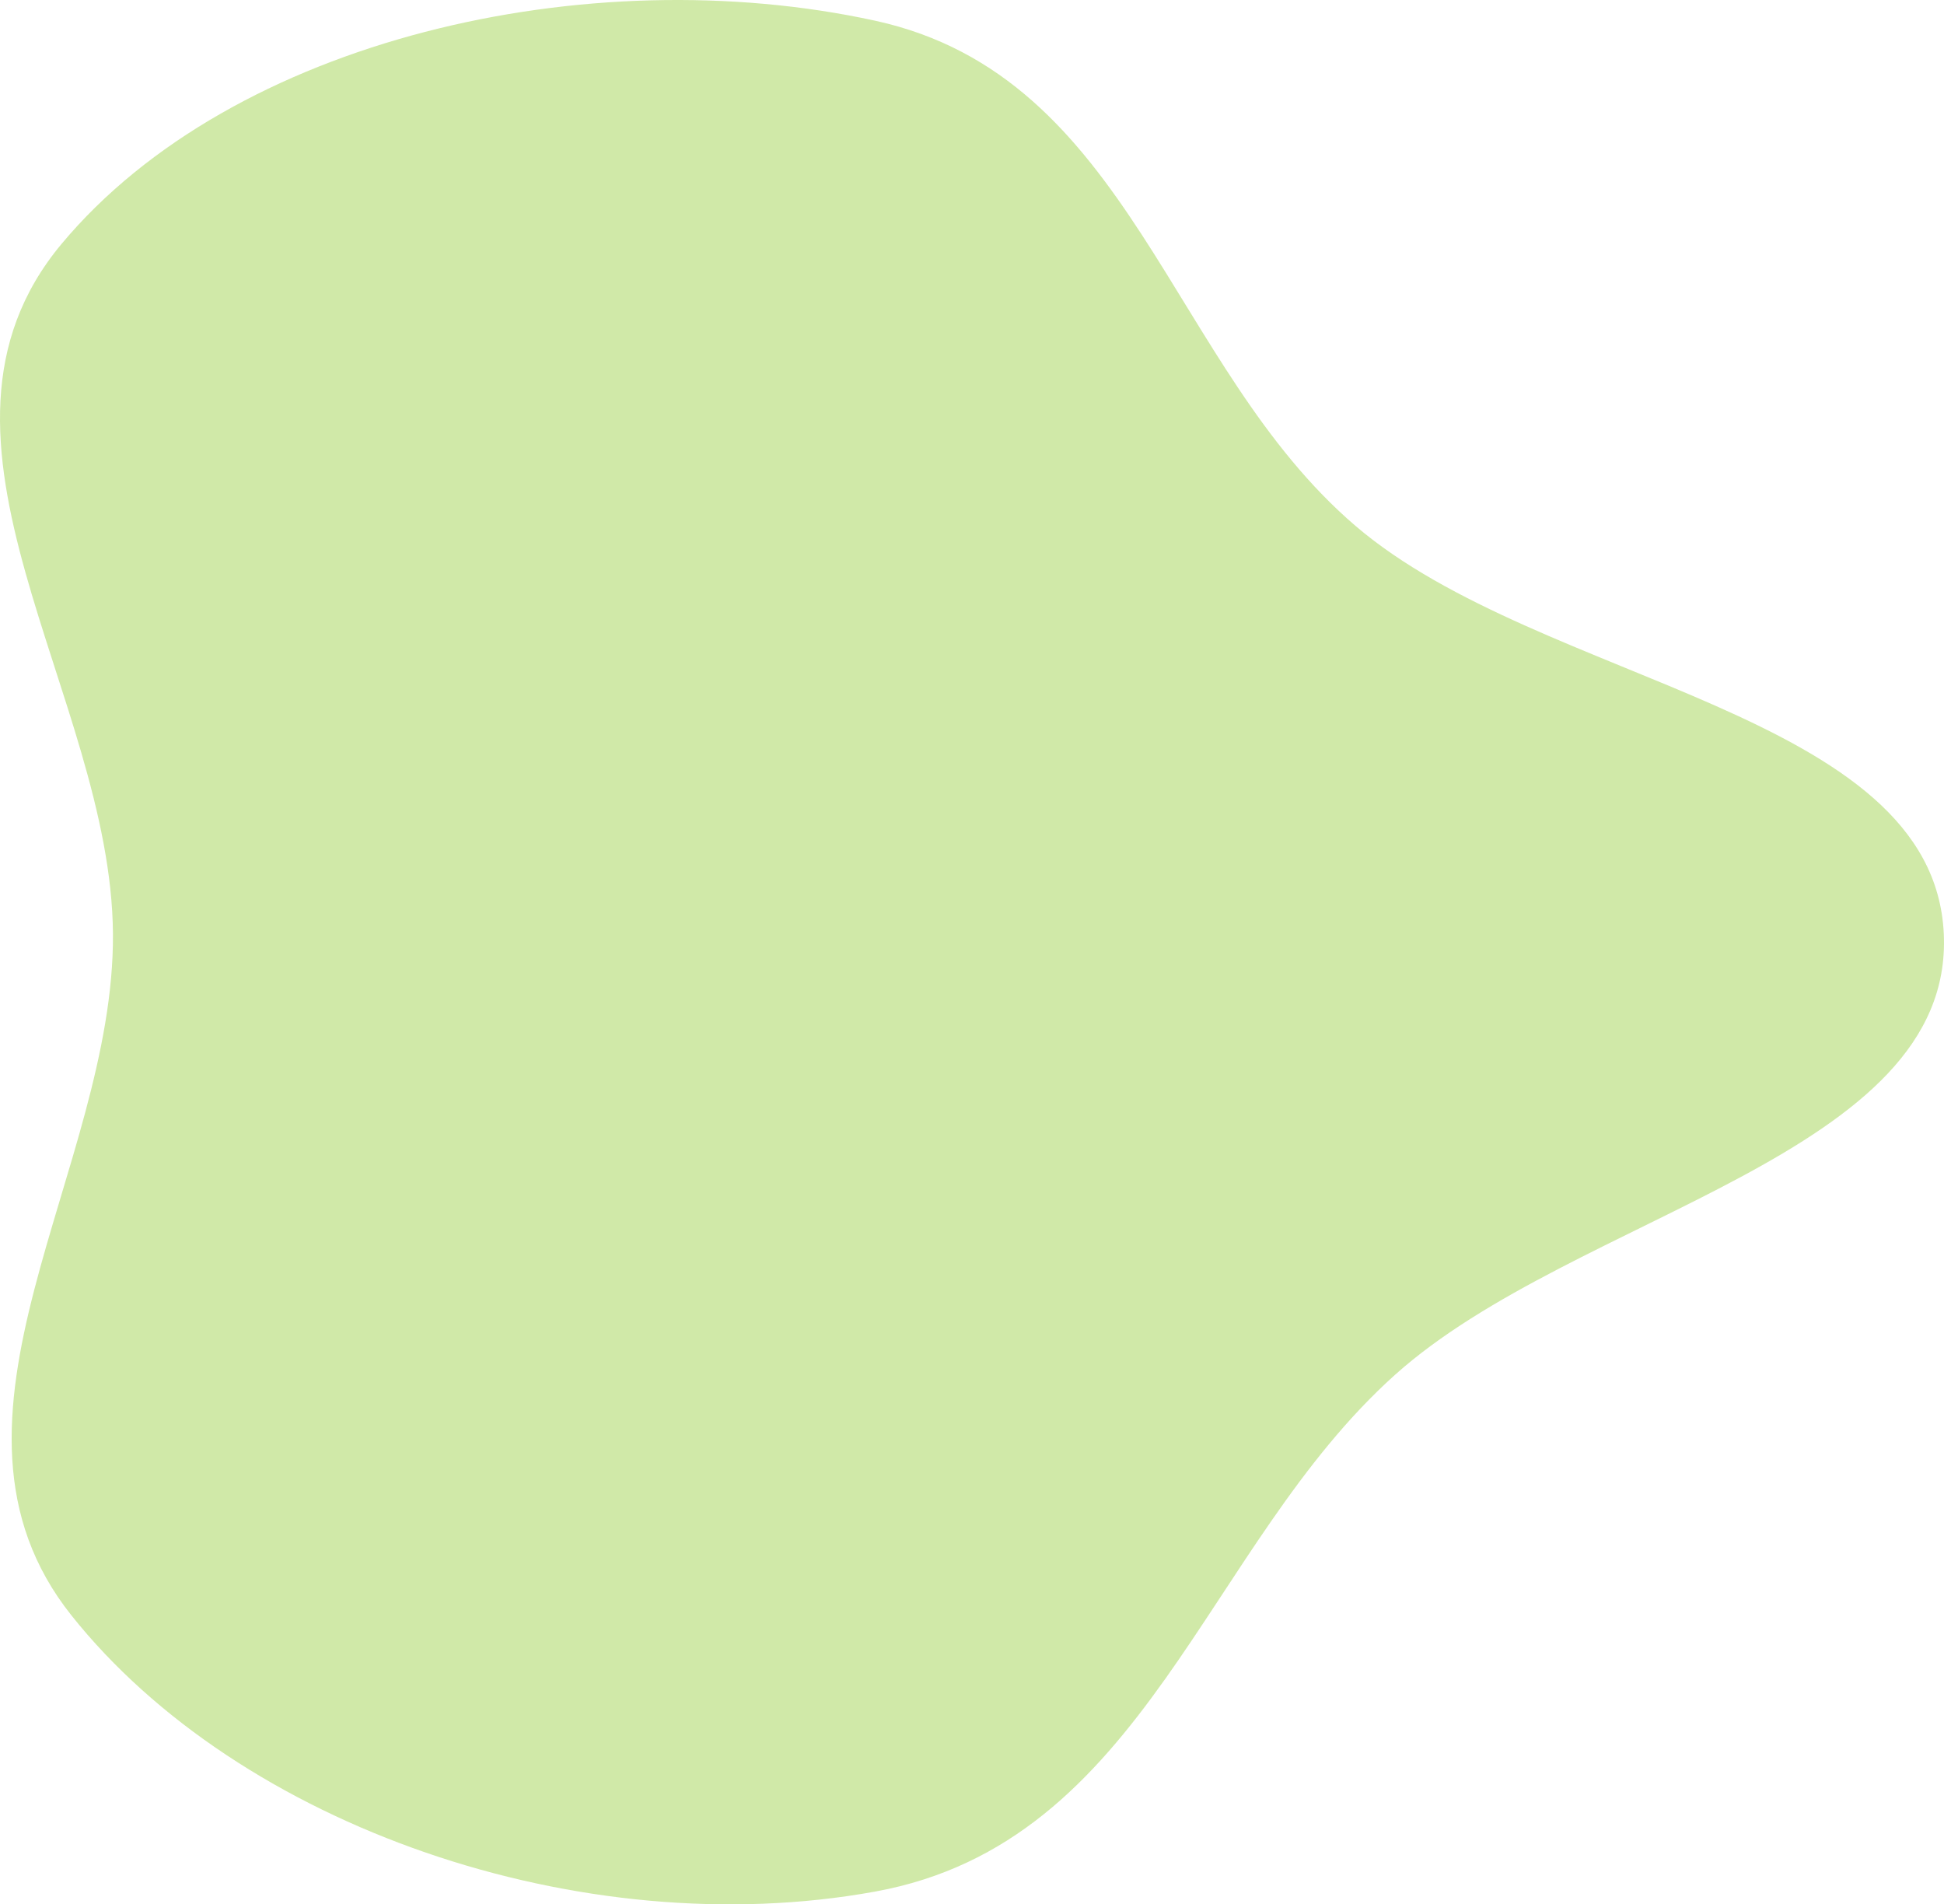 <svg width="388" height="380" viewBox="0 0 388 380" fill="none" xmlns="http://www.w3.org/2000/svg">
<path fill-rule="evenodd" clip-rule="evenodd" d="M174.646 4.127C225.942 15.308 233.289 73.118 270.599 104.987C307.603 136.594 385.898 141.832 387.959 186.33C390.011 230.622 314.378 242.126 278.443 274.324C240.357 308.448 228.831 367.613 174.646 377.455C115.996 388.109 47.783 364.468 14.238 322.316C-16.892 283.2 22.882 233.514 22.544 186.33C22.202 138.538 -20.29 87.695 12.277 48.682C46.439 7.759 117.37 -8.357 174.646 4.127Z" fill="#8AC926" fill-opacity="0.4"/>
</svg>
